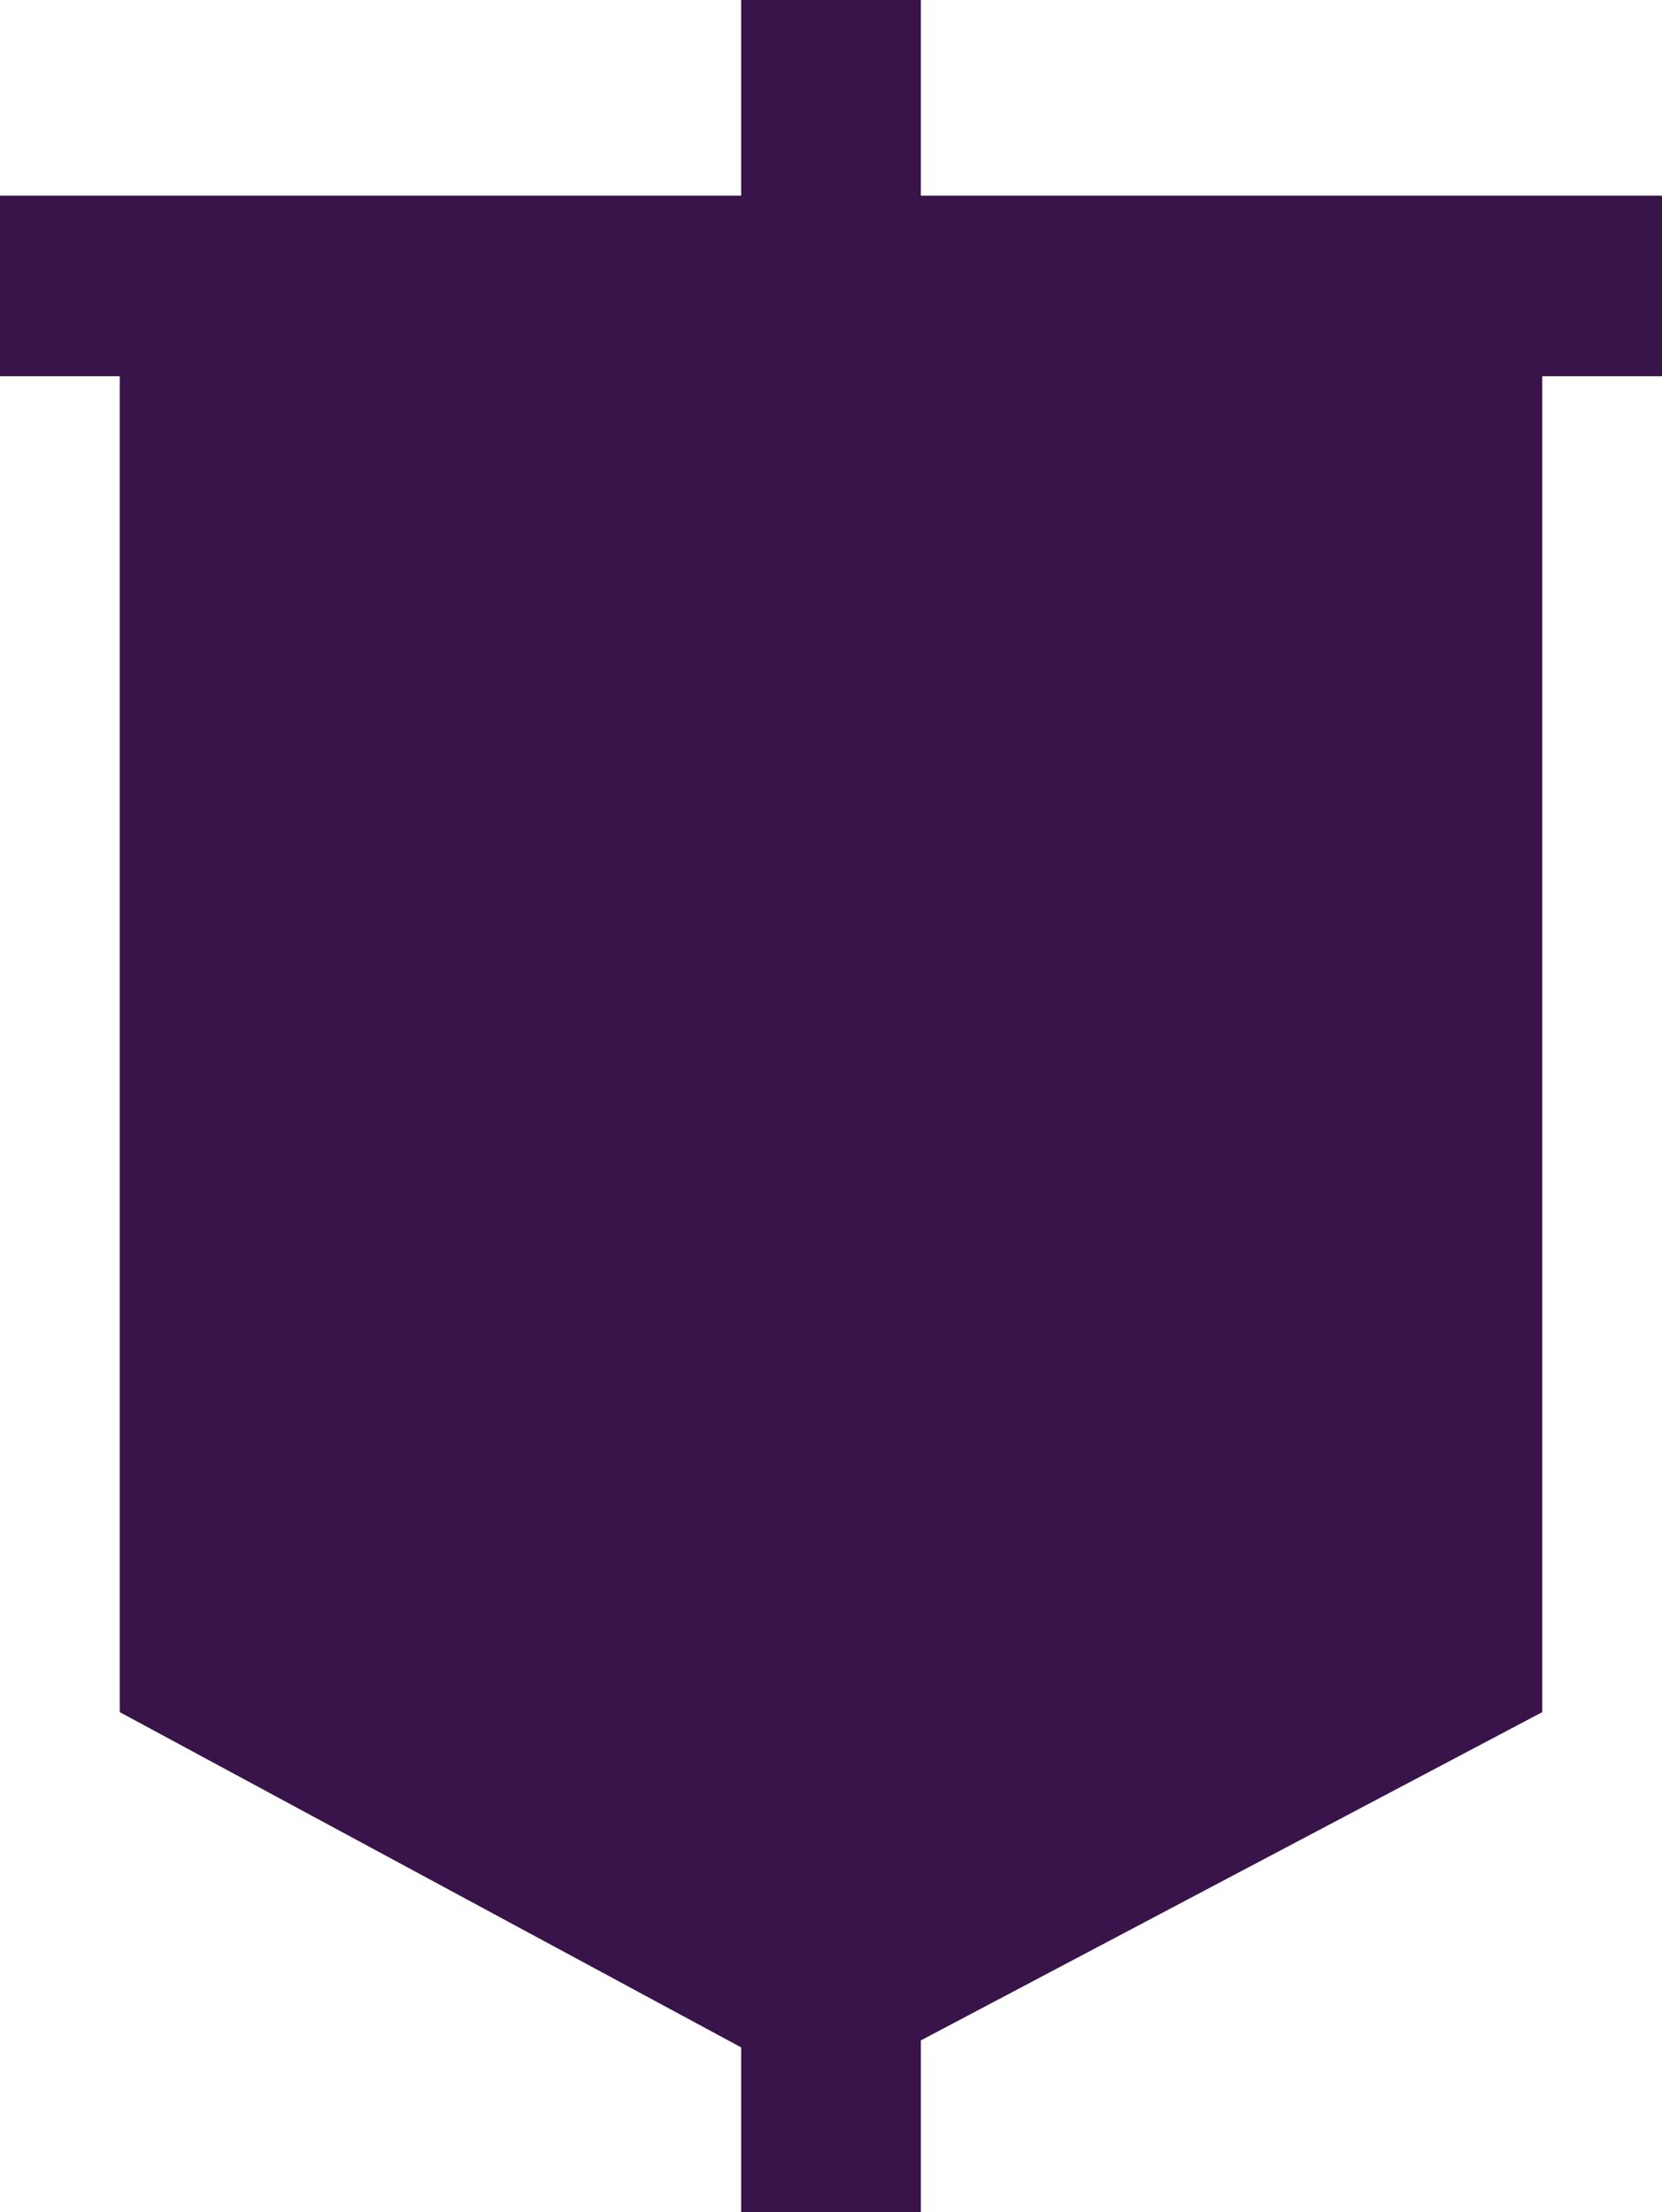 <svg xmlns:xlink="http://www.w3.org/1999/xlink" width="139" xmlns="http://www.w3.org/2000/svg" height="185" id="screenshot-2720ca7d-91ed-8085-8003-848925ec718e" viewBox="0 0 139 185" style="-webkit-print-color-adjust: exact;" fill="none" version="1.1"><g id="shape-2720ca7d-91ed-8085-8003-848925ec718e"><g class="fills" id="fills-2720ca7d-91ed-8085-8003-848925ec718e"><path rx="0" ry="0" d="M61.986,171.216L10.018,143.181L10.018,31.463L0.000,31.463L0.000,16.361L61.986,16.361L61.986,0.000L77.014,0.000L77.014,16.361L139.000,16.361L139.000,31.463L128.982,31.463L128.982,143.181L77.014,170.632L77.014,185.000L61.986,185.000L61.986,171.216ZM128.982,31.463L10.018,31.463M77.014,16.361L61.986,16.361" style="fill: rgb(57, 20, 74); fill-opacity: 1;"/></g></g></svg>
